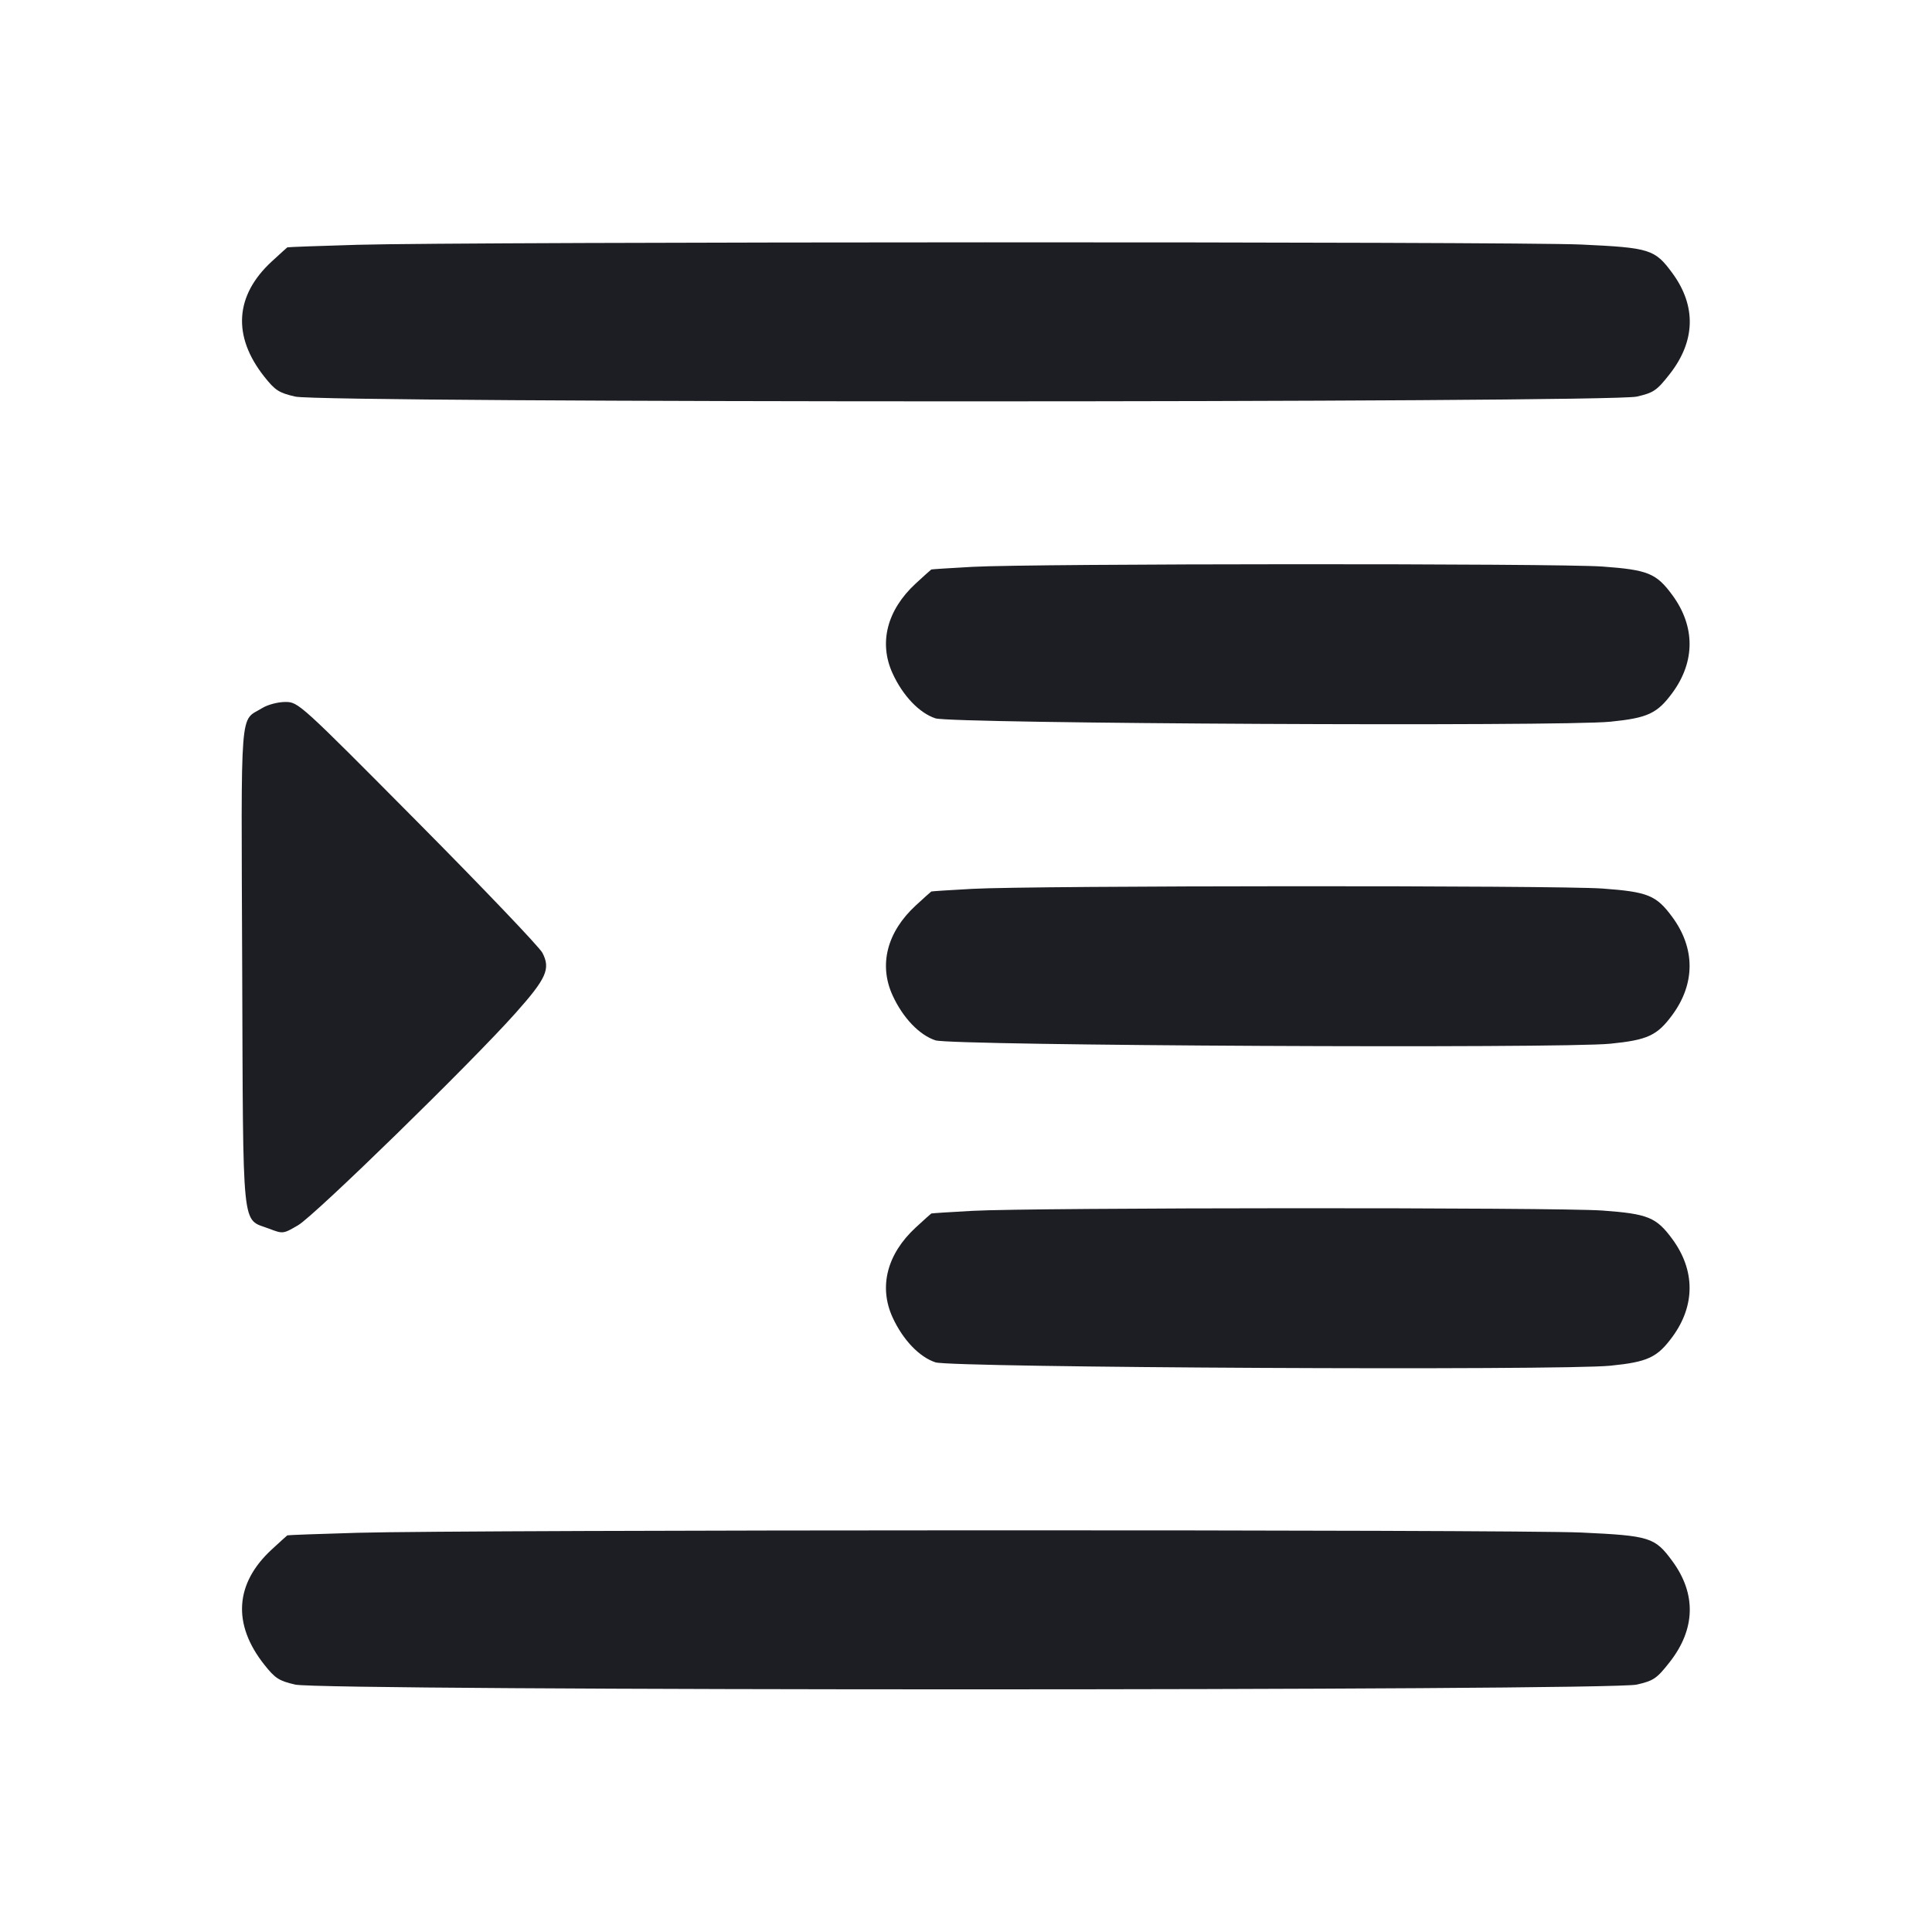 <svg viewBox="0 0 2400 2400" fill="none" xmlns="http://www.w3.org/2000/svg"><path d="M444.000 304.090 C 396.700 305.448,357.510 306.884,356.911 307.280 C 356.311 307.676,347.610 315.569,337.573 324.820 C 291.783 367.028,288.479 417.525,328.218 467.799 C 341.780 484.956,346.540 488.023,366.843 492.684 C 401.121 500.553,1998.911 500.545,2033.196 492.676 C 2054.209 487.852,2058.059 485.227,2074.110 464.776 C 2106.227 423.857,2107.417 380.073,2077.519 339.345 C 2055.704 309.627,2049.730 307.747,1964.469 303.777 C 1881.742 299.925,579.701 300.192,444.000 304.090 M1208.000 704.152 C 1180.500 705.655,1157.510 707.136,1156.911 707.443 C 1156.311 707.749,1147.610 715.569,1137.573 724.820 C 1101.885 757.716,1091.390 798.478,1108.812 836.525 C 1121.526 864.290,1141.988 885.747,1162.047 892.347 C 1182.111 898.948,1938.643 902.721,2000.461 896.528 C 2046.799 891.885,2058.640 886.373,2077.519 860.655 C 2105.976 821.889,2105.976 778.111,2077.519 739.345 C 2057.541 712.129,2047.181 707.893,1990.523 703.773 C 1934.830 699.724,1283.252 700.039,1208.000 704.152 M326.000 879.442 C 297.433 897.088,299.579 869.686,300.854 1200.477 C 302.149 1536.619,299.748 1513.132,334.156 1526.272 C 351.535 1532.909,351.798 1532.878,370.374 1521.992 C 391.123 1509.833,585.193 1320.467,640.395 1258.518 C 678.849 1215.363,684.117 1203.564,673.819 1183.650 C 670.140 1176.537,600.444 1103.505,518.938 1021.358 C 372.030 873.295,370.604 872.000,354.373 872.015 C 345.368 872.023,332.600 875.365,326.000 879.442 M1208.000 1104.152 C 1180.500 1105.655,1157.510 1107.136,1156.911 1107.443 C 1156.311 1107.749,1147.610 1115.569,1137.573 1124.820 C 1101.885 1157.716,1091.390 1198.478,1108.812 1236.525 C 1121.526 1264.290,1141.988 1285.747,1162.047 1292.347 C 1182.111 1298.948,1938.643 1302.721,2000.461 1296.528 C 2046.799 1291.885,2058.640 1286.373,2077.519 1260.655 C 2105.976 1221.889,2105.976 1178.111,2077.519 1139.345 C 2057.541 1112.129,2047.181 1107.893,1990.523 1103.773 C 1934.830 1099.724,1283.252 1100.039,1208.000 1104.152 M1208.000 1504.152 C 1180.500 1505.655,1157.510 1507.136,1156.911 1507.443 C 1156.311 1507.749,1147.610 1515.569,1137.573 1524.820 C 1101.885 1557.716,1091.390 1598.478,1108.812 1636.525 C 1121.526 1664.290,1141.988 1685.747,1162.047 1692.347 C 1182.111 1698.948,1938.643 1702.721,2000.461 1696.528 C 2046.799 1691.885,2058.640 1686.373,2077.519 1660.655 C 2105.976 1621.889,2105.976 1578.111,2077.519 1539.345 C 2057.541 1512.129,2047.181 1507.893,1990.523 1503.773 C 1934.830 1499.724,1283.252 1500.039,1208.000 1504.152 M444.000 1904.090 C 396.700 1905.448,357.510 1906.884,356.911 1907.280 C 356.311 1907.676,347.610 1915.569,337.573 1924.820 C 291.783 1967.028,288.479 2017.525,328.218 2067.799 C 341.780 2084.956,346.540 2088.023,366.843 2092.684 C 401.121 2100.553,1998.911 2100.545,2033.196 2092.676 C 2054.209 2087.852,2058.059 2085.227,2074.110 2064.776 C 2106.227 2023.857,2107.417 1980.073,2077.519 1939.345 C 2055.704 1909.627,2049.730 1907.747,1964.469 1903.777 C 1881.742 1899.925,579.701 1900.192,444.000 1904.090 " fill="#1D1E23" stroke="none" fill-rule="evenodd"/></svg>